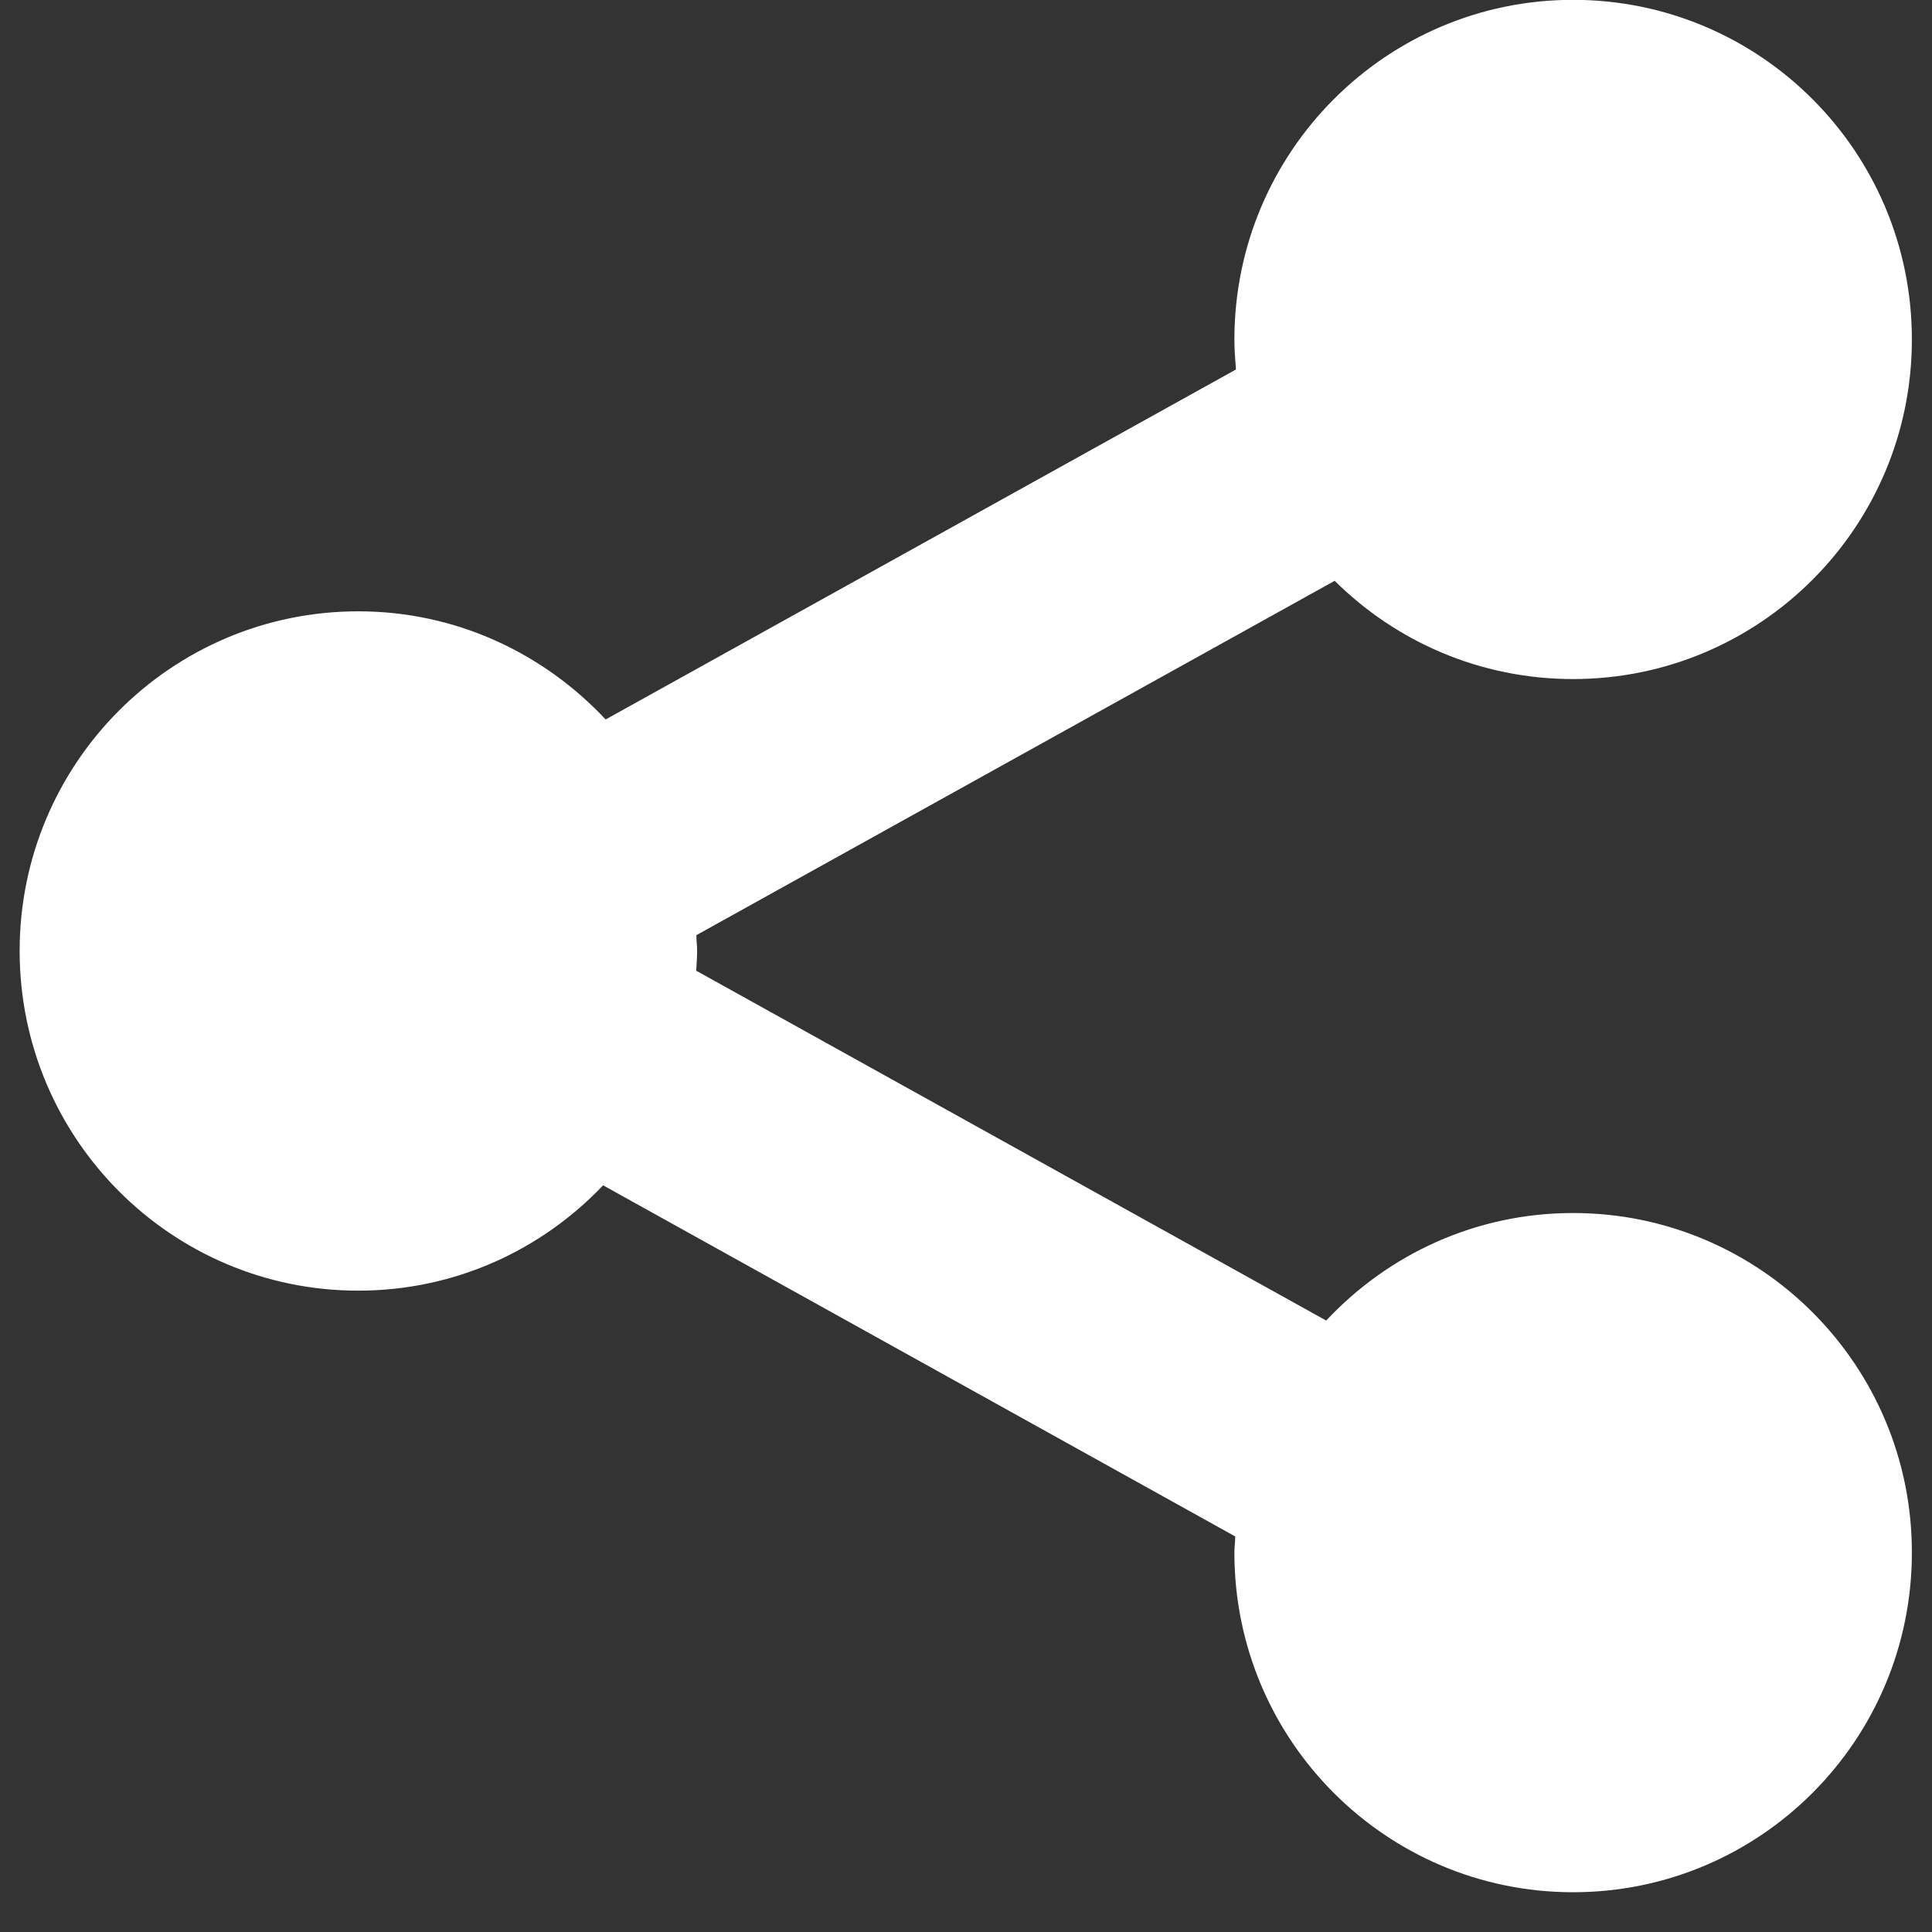 <svg xmlns="http://www.w3.org/2000/svg" xmlns:xlink="http://www.w3.org/1999/xlink" width="64" zoomAndPan="magnify" viewBox="0 0 48 48" height="64" preserveAspectRatio="xMidYMid meet" version="1.0"><rect x="0" y="0" width="48" height="48" fill="#333333" stroke="none"/><defs><clipPath id="1fb6062738"><path d="M 0.488 0 L 47.508 0 L 47.508 47.02 L 0.488 47.02 Z M 0.488 0 " clip-rule="nonzero"/></clipPath></defs><g clip-path="url(#1fb6062738)"><path fill="#ffffff" d="M 39.082 30.137 C 36.66 30.137 34.484 31.168 32.949 32.809 L 17.297 24.117 C 17.305 23.957 17.32 23.793 17.32 23.625 C 17.32 23.496 17.301 23.363 17.301 23.234 L 33.16 14.43 C 34.68 15.938 36.77 16.871 39.082 16.871 C 43.73 16.871 47.5 13.094 47.5 8.438 C 47.504 3.773 43.73 -0.004 39.082 -0.004 C 34.441 -0.004 30.668 3.773 30.668 8.438 C 30.668 8.684 30.688 8.934 30.707 9.18 L 15.047 17.875 C 13.508 16.23 11.332 15.188 8.902 15.188 C 4.254 15.188 0.488 18.965 0.488 23.625 C 0.488 28.285 4.254 32.066 8.902 32.066 C 11.297 32.066 13.449 31.062 14.984 29.449 L 30.688 38.172 C 30.688 38.305 30.668 38.434 30.668 38.574 C 30.668 43.238 34.441 47.012 39.082 47.012 C 43.73 47.012 47.5 43.238 47.5 38.574 C 47.504 33.914 43.73 30.137 39.082 30.137 Z M 39.082 30.137 " fill-opacity="1" fill-rule="nonzero"/></g></svg>